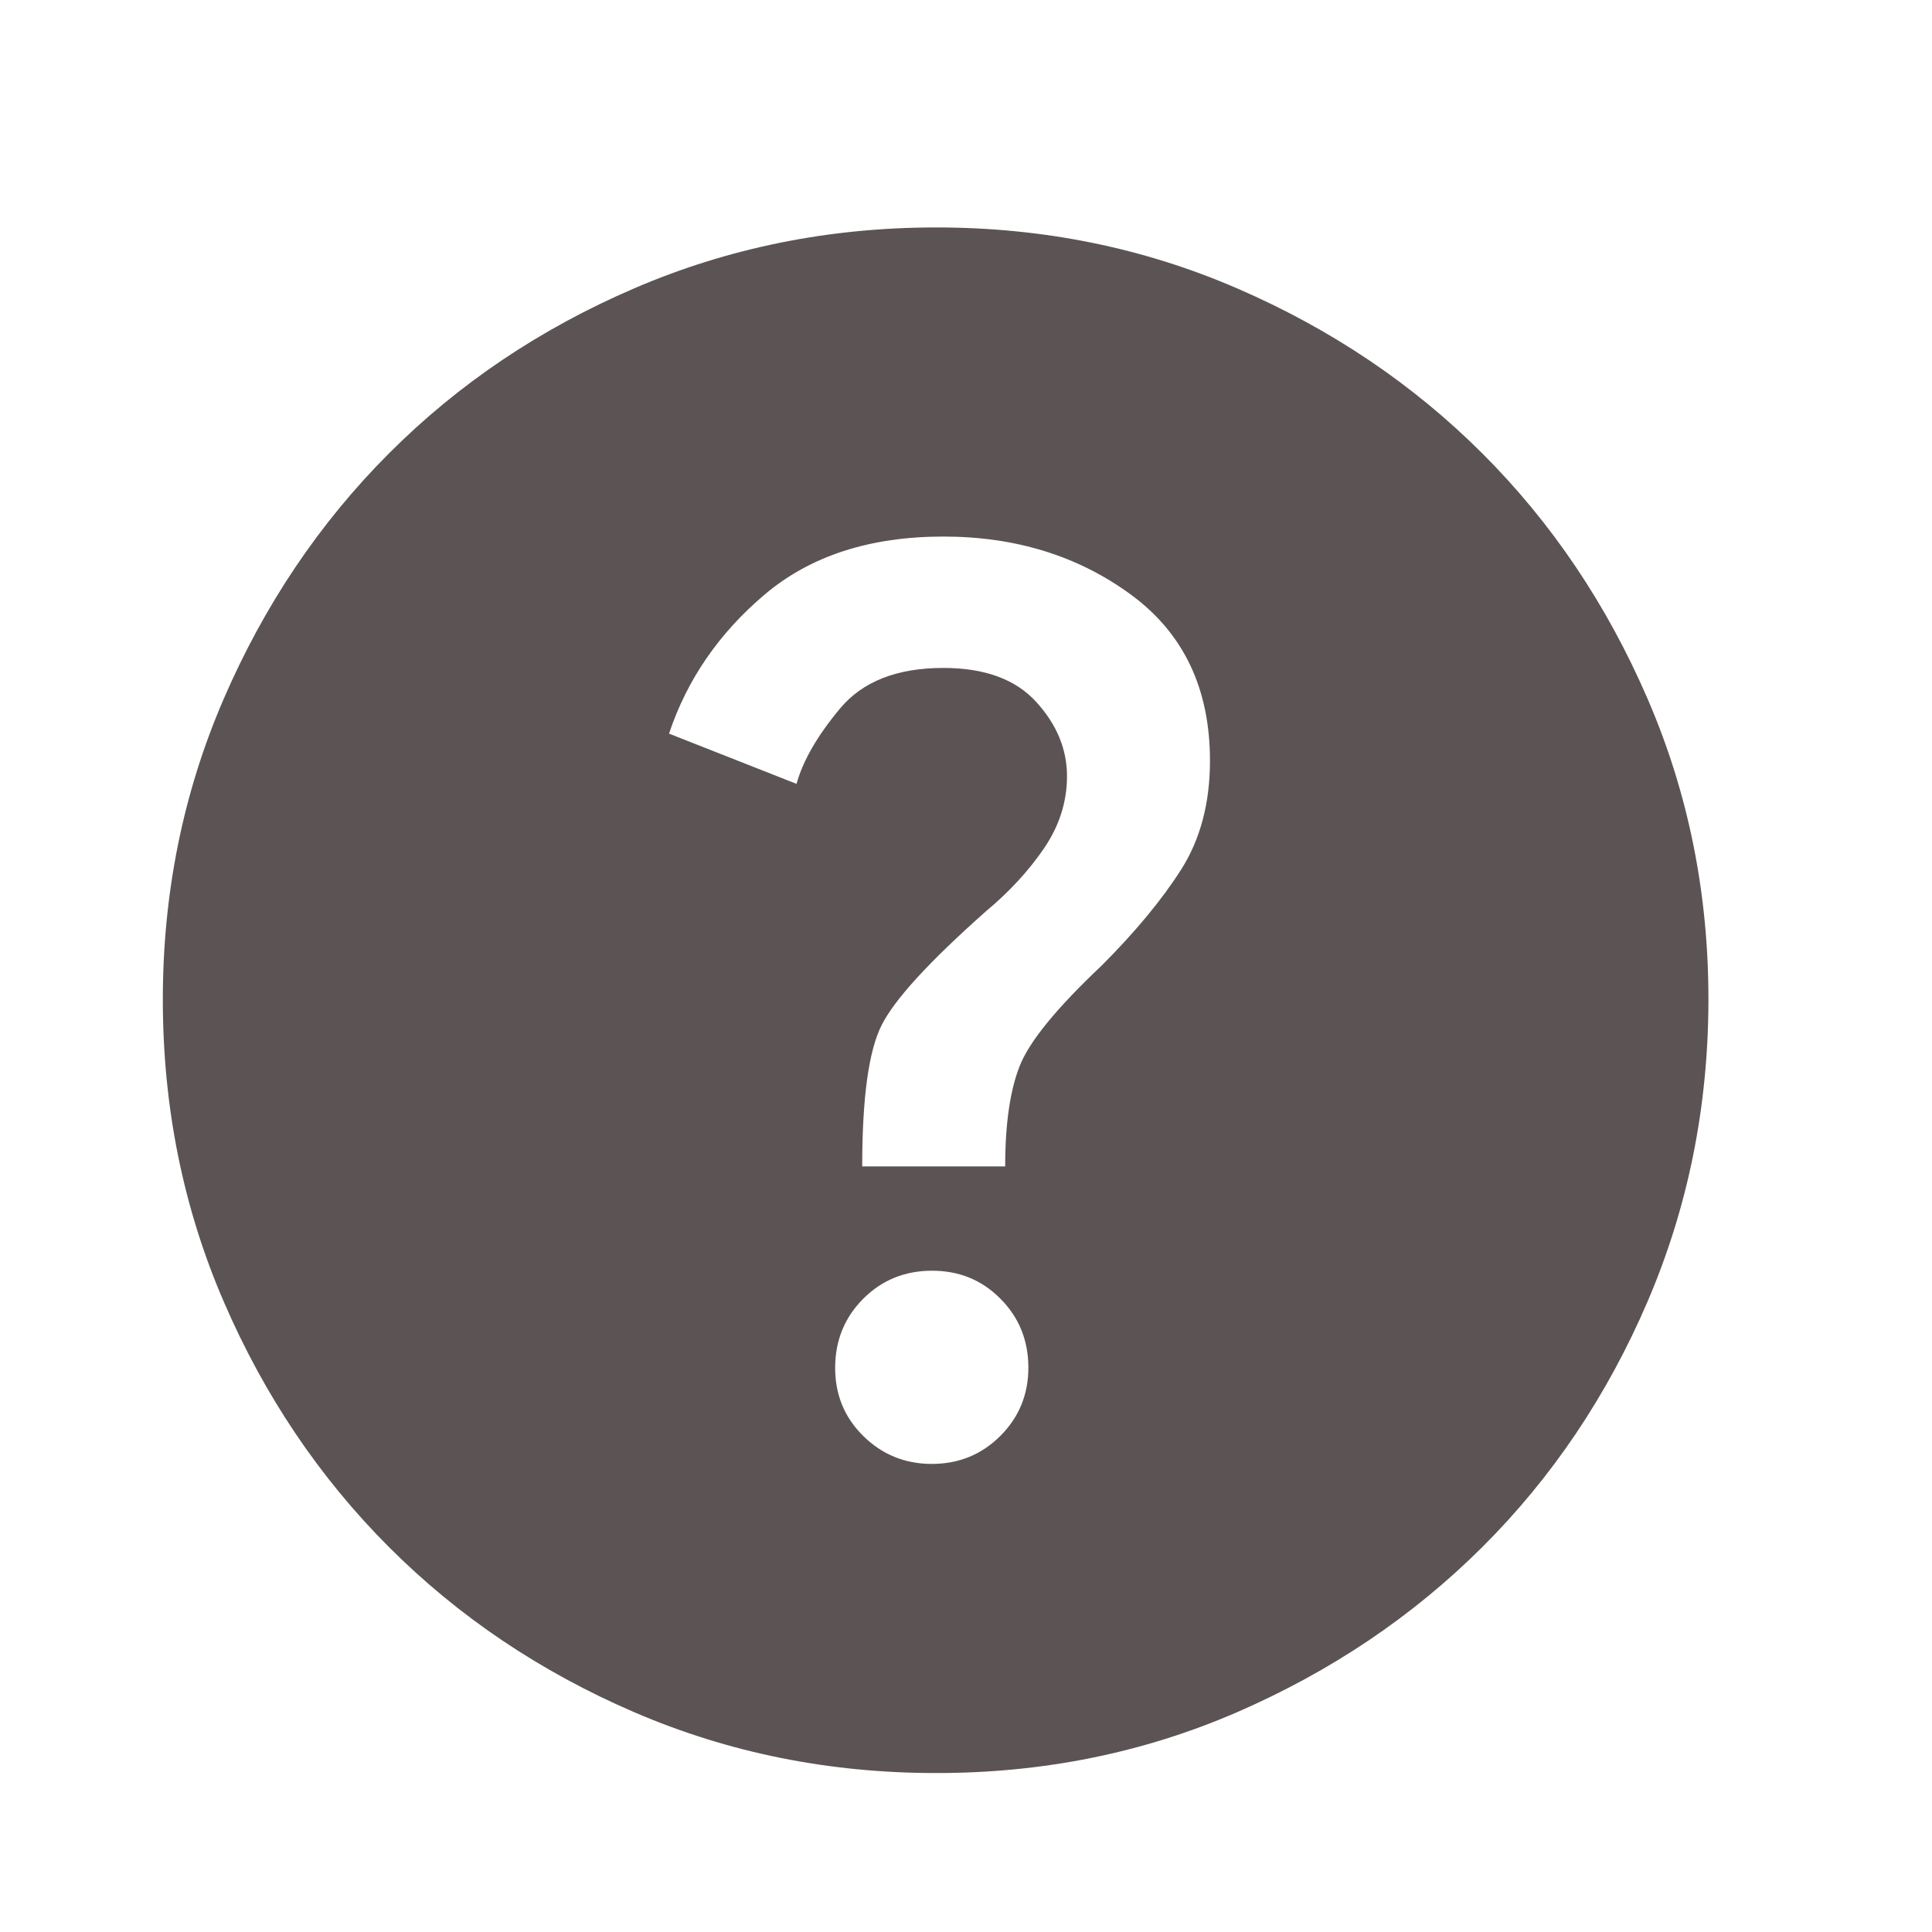 <svg width="25" height="25" viewBox="0 0 25 25" fill="none" xmlns="http://www.w3.org/2000/svg">
<path d="M12.057 18.943C12.407 18.943 12.703 18.822 12.945 18.58C13.187 18.338 13.308 18.042 13.307 17.693C13.306 17.343 13.186 17.047 12.945 16.805C12.704 16.562 12.408 16.442 12.057 16.443C11.706 16.444 11.41 16.565 11.17 16.806C10.93 17.047 10.809 17.342 10.807 17.693C10.805 18.044 10.926 18.34 11.17 18.581C11.414 18.822 11.71 18.943 12.057 18.943ZM11.157 15.093H13.007C13.007 14.543 13.07 14.11 13.195 13.793C13.32 13.476 13.674 13.043 14.257 12.493C14.69 12.059 15.032 11.647 15.282 11.255C15.532 10.863 15.657 10.392 15.657 9.843C15.657 8.91 15.315 8.193 14.632 7.693C13.949 7.193 13.14 6.943 12.207 6.943C11.257 6.943 10.486 7.193 9.895 7.693C9.304 8.193 8.891 8.793 8.657 9.493L10.307 10.143C10.39 9.843 10.578 9.518 10.87 9.168C11.162 8.818 11.608 8.643 12.207 8.643C12.74 8.643 13.14 8.789 13.407 9.081C13.674 9.373 13.807 9.694 13.807 10.043C13.807 10.376 13.707 10.689 13.507 10.981C13.307 11.273 13.057 11.543 12.757 11.793C12.024 12.443 11.574 12.934 11.407 13.268C11.24 13.601 11.157 14.21 11.157 15.093ZM12.107 22.943C10.724 22.943 9.424 22.68 8.207 22.156C6.99 21.631 5.932 20.919 5.032 20.018C4.132 19.117 3.42 18.059 2.895 16.843C2.37 15.627 2.108 14.327 2.107 12.943C2.106 11.559 2.369 10.259 2.895 9.043C3.421 7.827 4.133 6.769 5.032 5.868C5.931 4.967 6.989 4.255 8.207 3.731C9.425 3.207 10.725 2.944 12.107 2.943C13.489 2.942 14.789 3.204 16.007 3.731C17.225 4.258 18.283 4.97 19.182 5.868C20.081 6.766 20.793 7.824 21.32 9.043C21.847 10.261 22.109 11.562 22.107 12.943C22.105 14.324 21.842 15.624 21.319 16.843C20.796 18.061 20.083 19.12 19.182 20.018C18.281 20.916 17.222 21.628 16.007 22.156C14.792 22.683 13.492 22.945 12.107 22.943Z" fill="#5C5454"/>
</svg>
